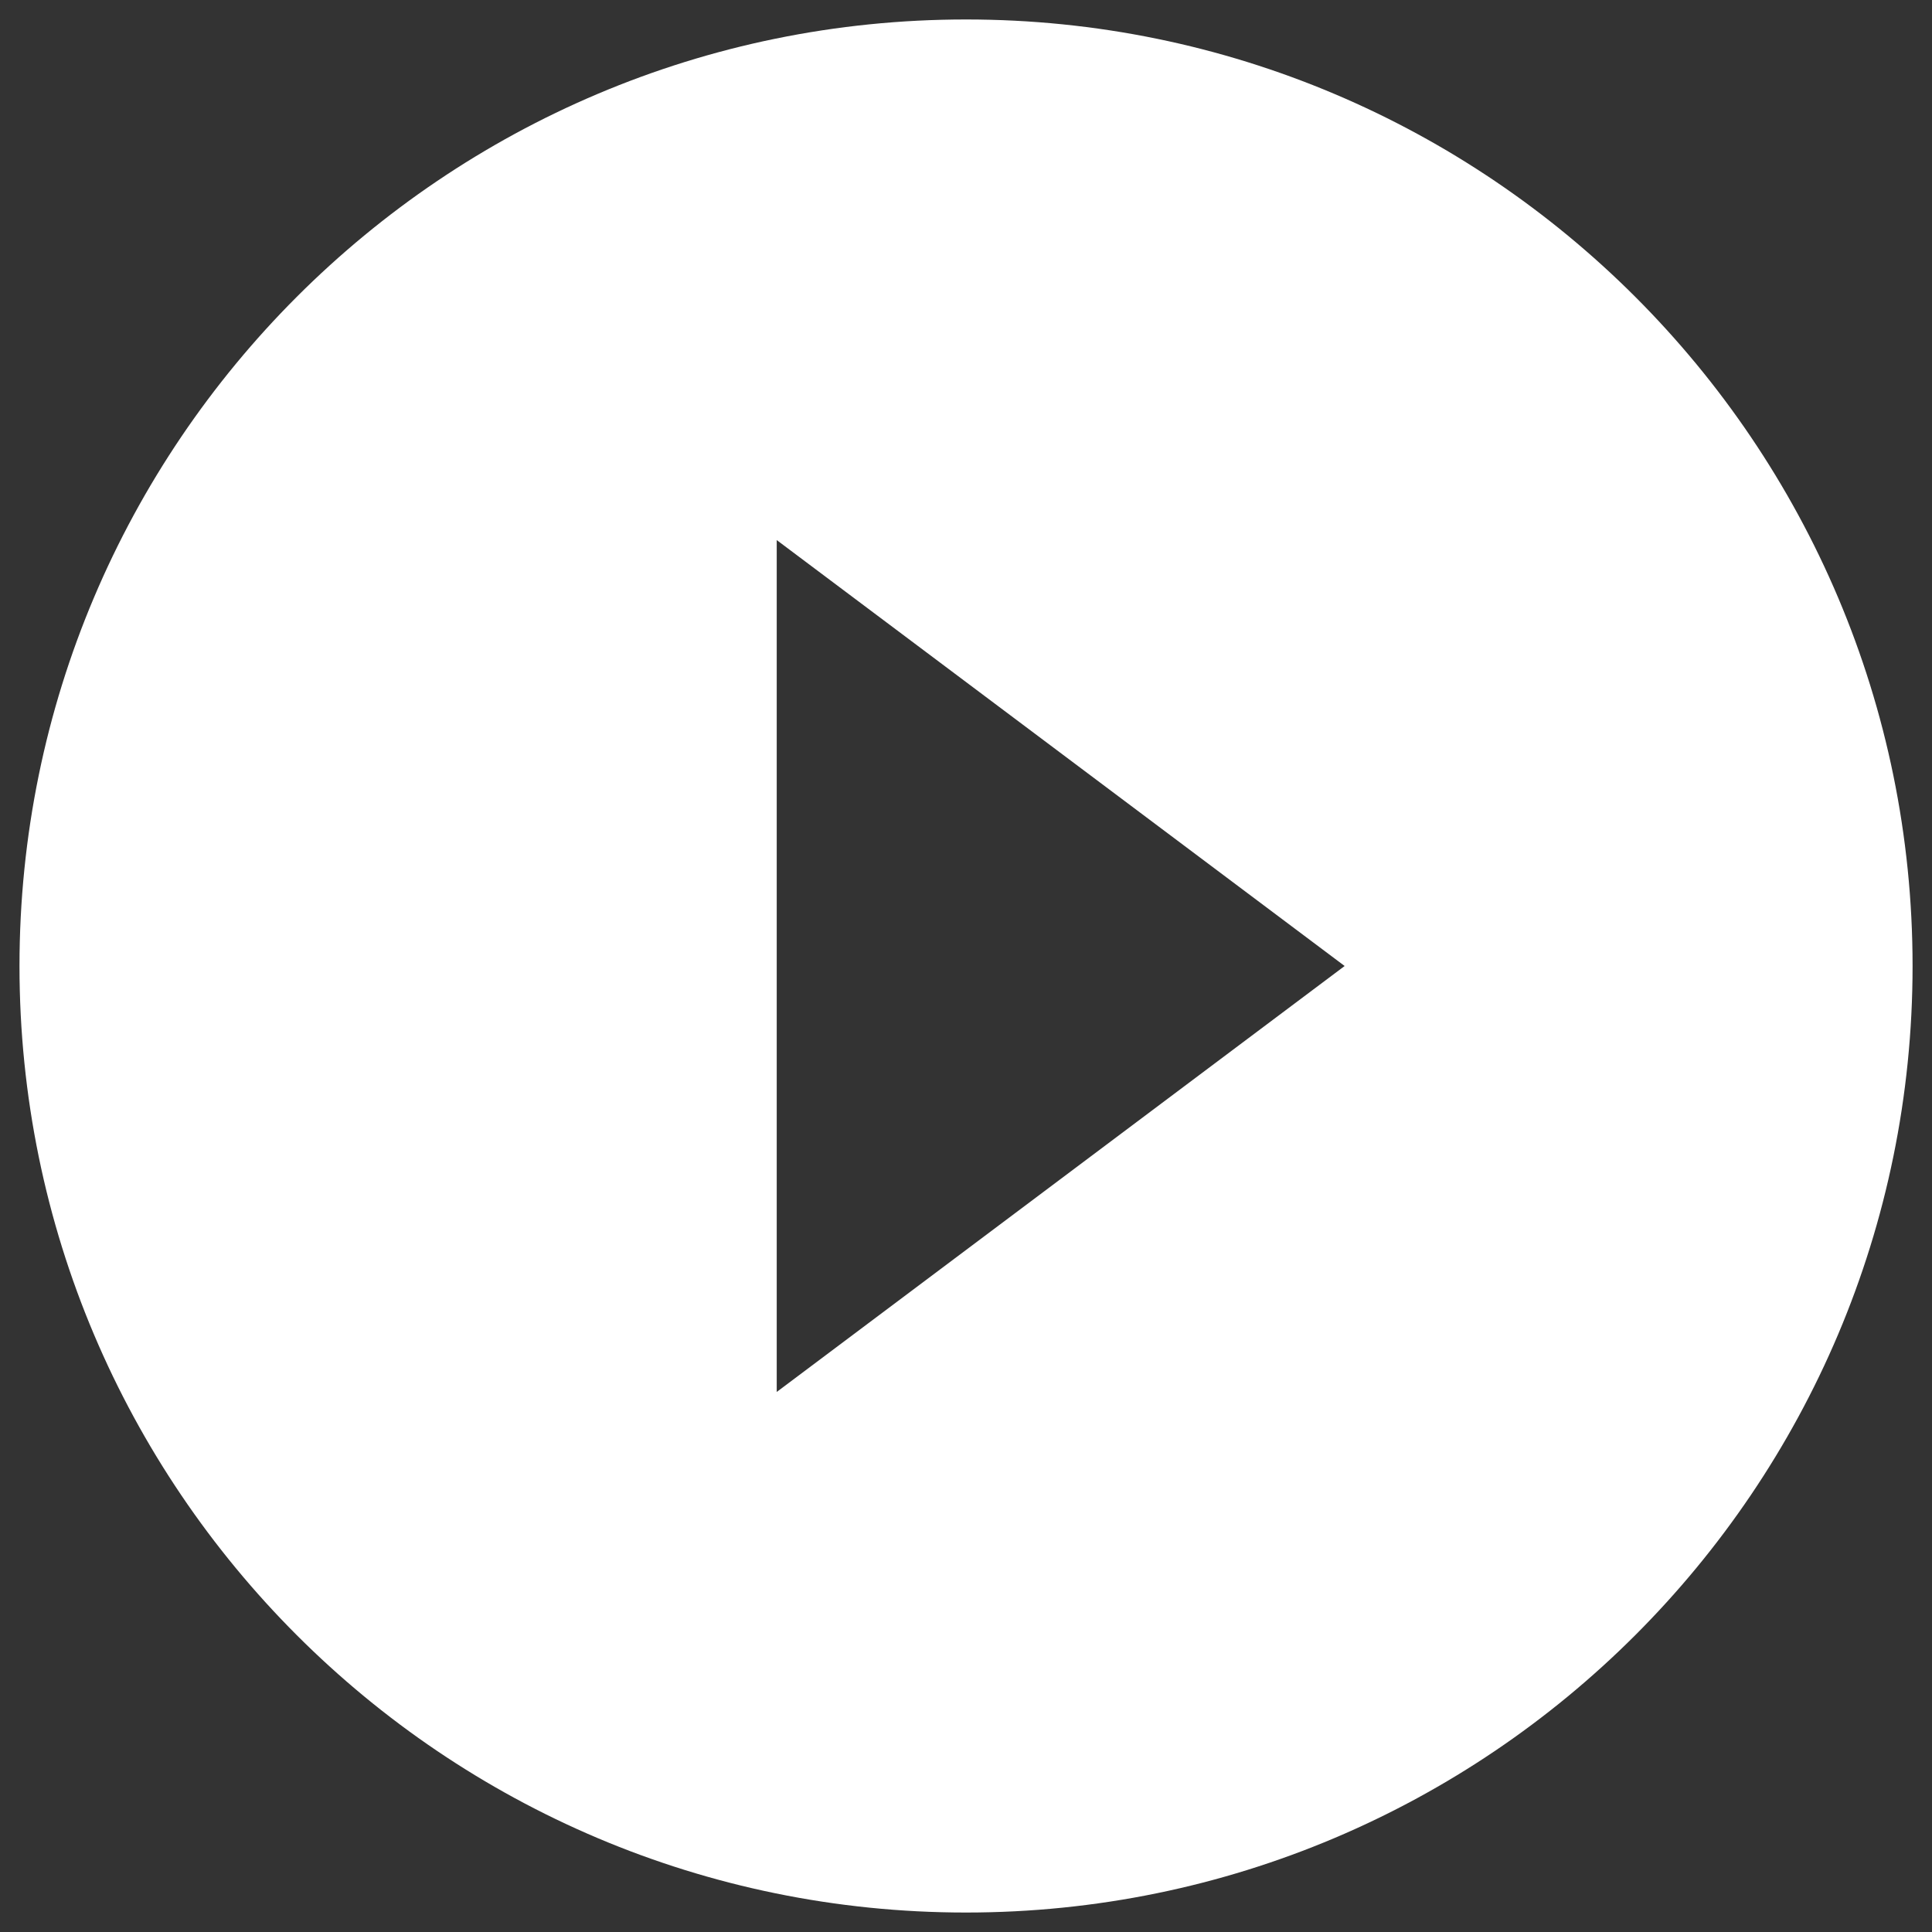 <svg width="91" height="91" viewBox="0 0 91 91" fill="none" xmlns="http://www.w3.org/2000/svg">
<rect x="0" y="0" width="91" height="91" fill="#333333" stroke="none"/>
<path d="M45.501 0.917C20.891 0.917 0.918 20.89 0.918 45.5C0.918 70.11 20.891 90.083 45.501 90.083C70.111 90.083 90.085 70.11 90.085 45.5C90.085 20.89 70.111 0.917 45.501 0.917ZM36.585 65.563V25.438L63.335 45.5L36.585 65.563Z" fill="white"/>
</svg>
